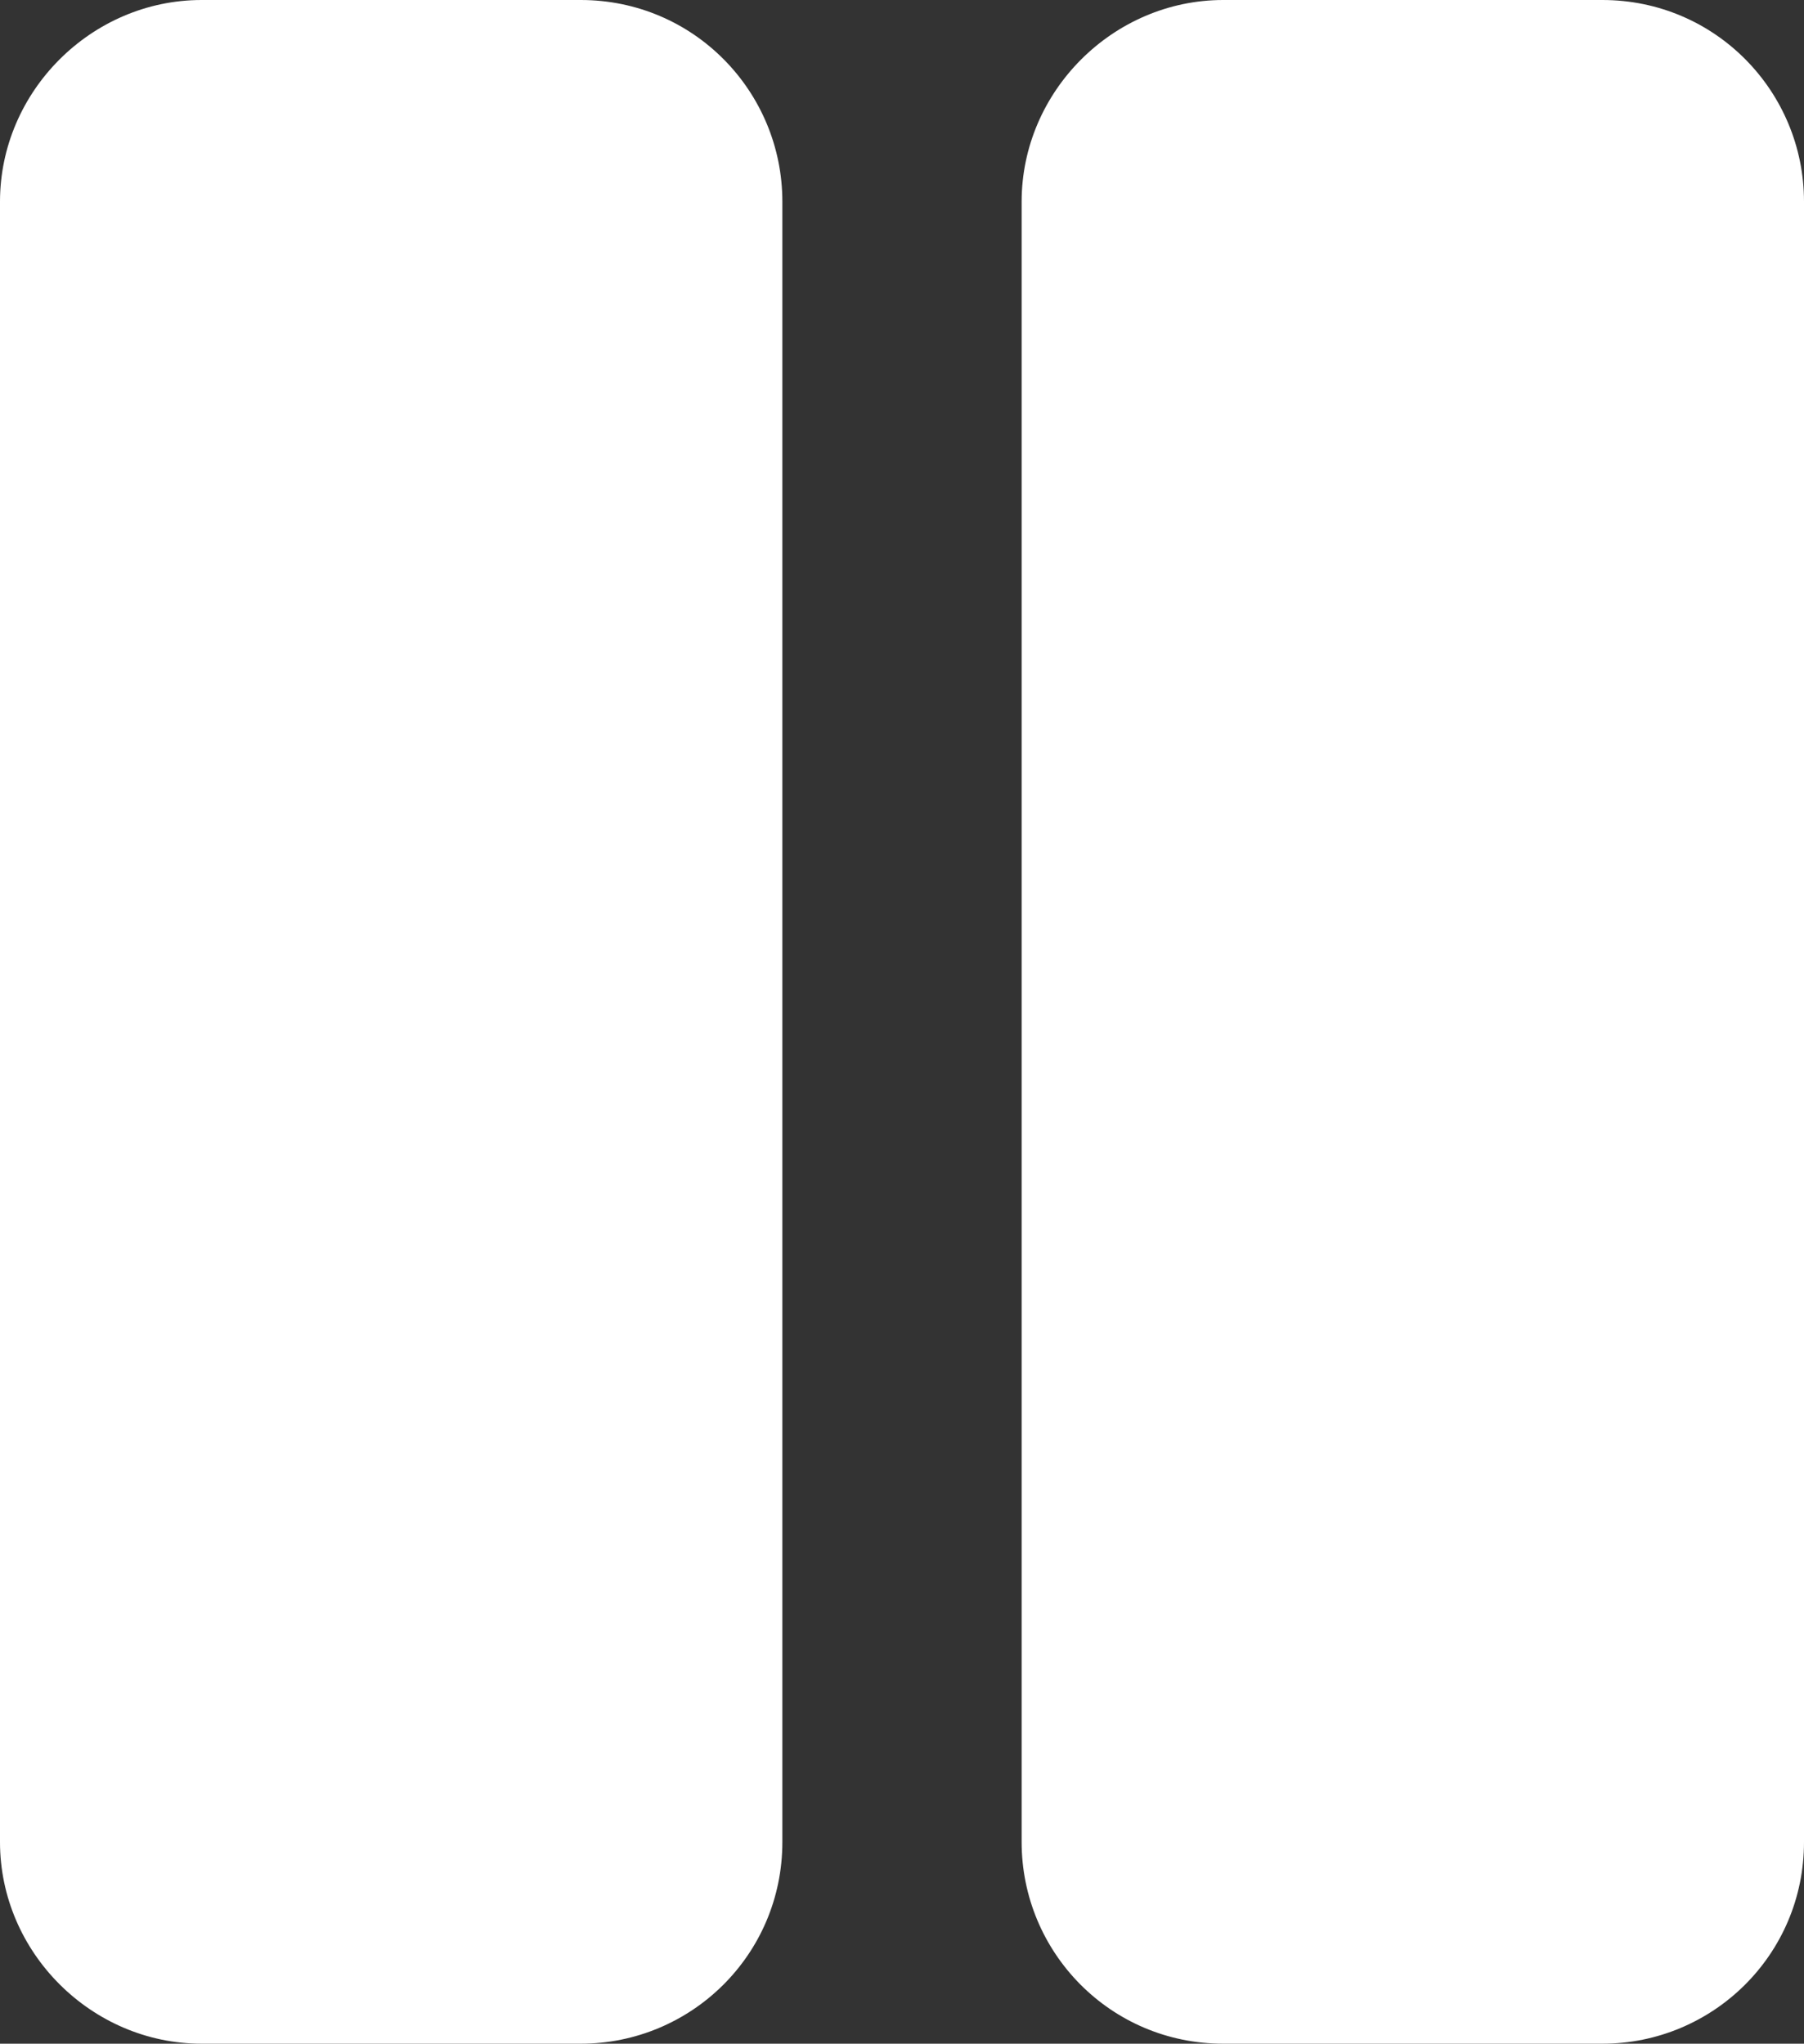 <?xml version="1.0" encoding="utf-8"?>
<!-- Generator: Adobe Illustrator 26.0.2, SVG Export Plug-In . SVG Version: 6.00 Build 0)  -->
<svg version="1.1" id="Layer_1" xmlns="http://www.w3.org/2000/svg" xmlns:xlink="http://www.w3.org/1999/xlink" x="0px" y="0px"
	 viewBox="0 0 67.1 76" style="enable-background:new 0 0 67.1 76;" xml:space="preserve">
<rect x="0" y="0" width="67.1" height="76" fill="#333333" stroke="none"/>
<style type="text/css">
	.st0{fill:#FFFFFF;}
</style>
<g id="Layer_2_00000039834853148981214940000017981385746511930293_">
	<g id="Layer_1-2">
		<path class="st0" d="M7.5,0h14.1c4.2,0,7.5,3.4,7.5,7.5v61c0,4.2-3.4,7.5-7.5,7.5H7.5C3.4,76,0,72.6,0,68.5v-61C0,3.4,3.4,0,7.5,0
			z"/>
		<path class="st0" d="M45.5,0h14.1c4.2,0,7.5,3.4,7.5,7.5v61c0,4.2-3.4,7.5-7.5,7.5H45.5c-4.2,0-7.5-3.4-7.5-7.5v-61
			C38,3.4,41.4,0,45.5,0z"/>
	</g>
</g>
</svg>
